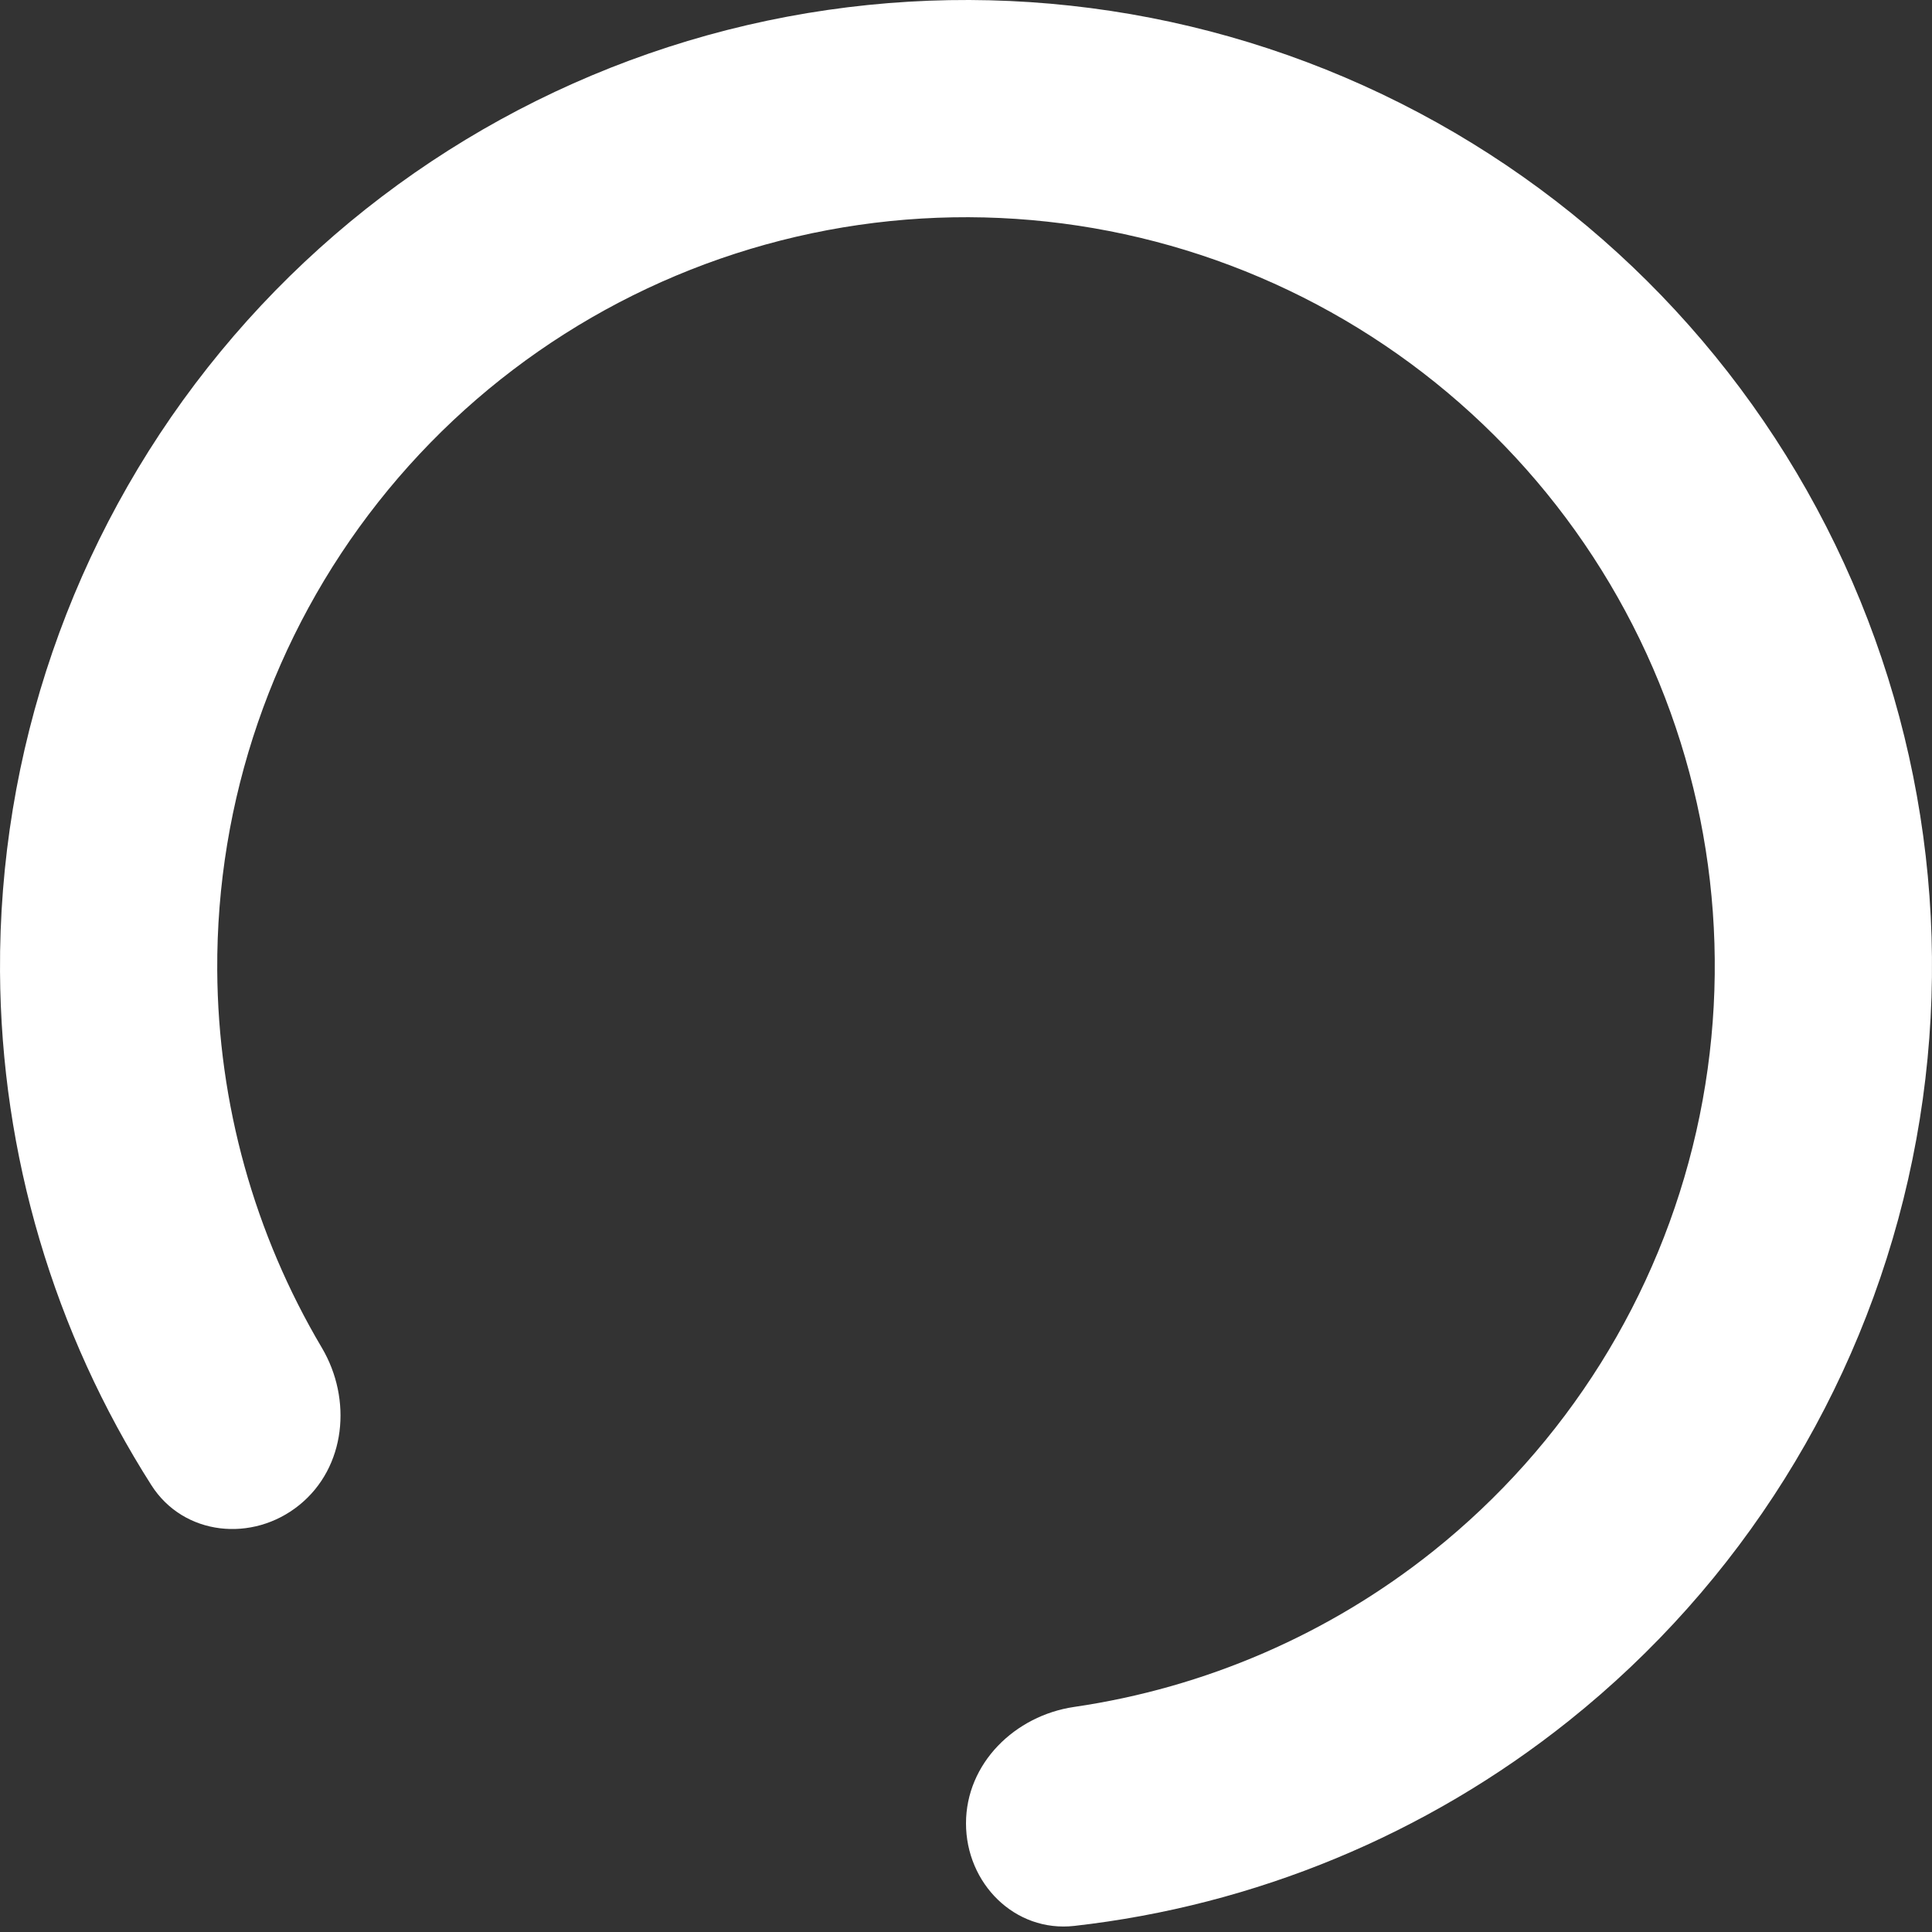 <svg width="355" height="355" viewBox="0 0 355 355" fill="none" xmlns="http://www.w3.org/2000/svg">
<rect x="0" y="0" width="355" height="355" fill="#333333" stroke="none"/>
<path d="M177.5 335.043C177.5 346.065 186.464 355.116 197.416 353.879C230.519 350.142 262.049 337.142 288.286 316.182C319.744 291.053 341.723 255.975 350.616 216.707C359.51 177.439 354.789 136.314 337.228 100.083C319.668 63.852 290.311 34.668 253.978 17.32C217.644 -0.027 176.492 -4.506 137.277 4.618C98.062 13.741 63.114 35.926 38.17 67.531C13.226 99.135 -0.233 138.281 0.003 178.543C0.201 212.123 9.915 244.816 27.821 272.907C33.746 282.201 46.42 283.481 54.991 276.551V276.551C63.562 269.621 64.747 257.113 59.129 247.63C46.751 226.738 40.061 202.828 39.917 178.308C39.733 147.1 50.166 116.757 69.501 92.259C88.836 67.762 115.925 50.565 146.322 43.493C176.719 36.421 208.617 39.893 236.78 53.34C264.944 66.786 287.699 89.408 301.31 117.492C314.922 145.576 318.582 177.453 311.688 207.891C304.795 238.328 287.758 265.518 263.374 284.997C244.216 300.301 221.417 310.131 197.388 313.641C186.482 315.234 177.5 324.021 177.5 335.043V335.043Z" fill="white"/>
</svg>
